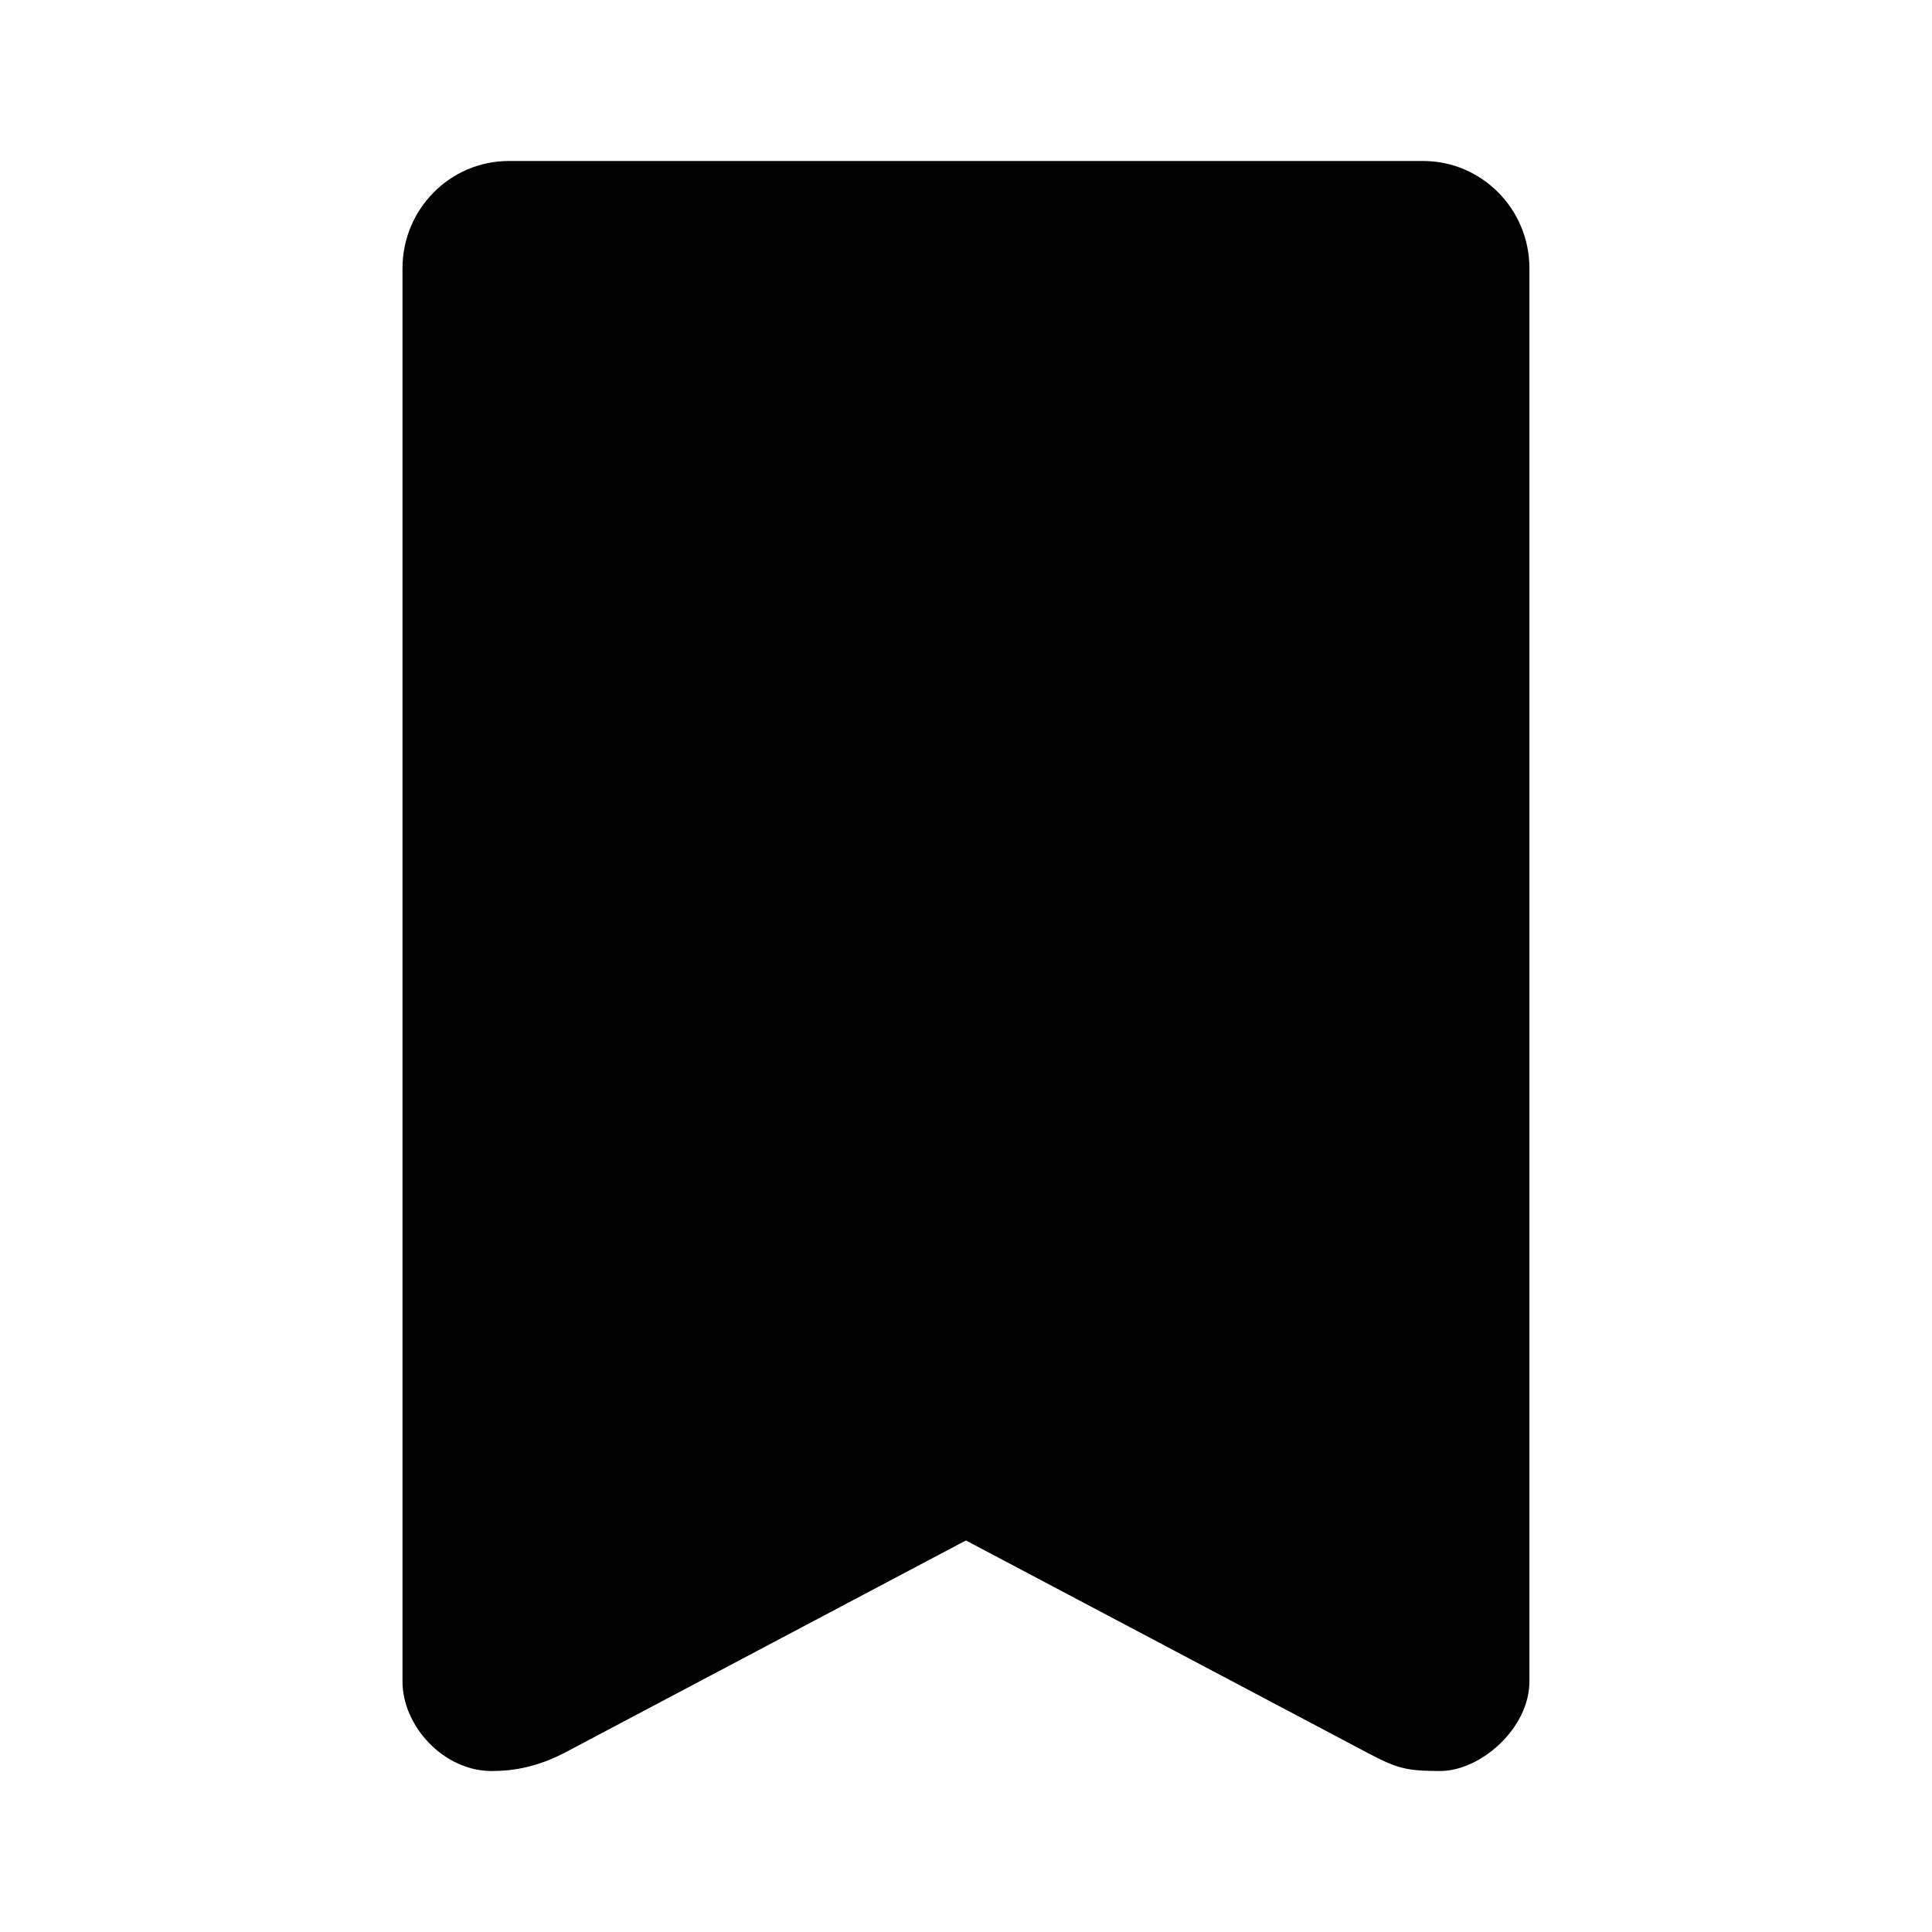 <svg id="icon" height="24" viewBox="0 0 24 24" width="24" xmlns="http://www.w3.org/2000/svg"><path d="m6.321 2c-.729 0-1.321.597-1.321 1.333v17.554c0 .553.503 1.102 1.089 1.113.148 0 .489 0 .92-.224 1.109-.587 2.772-1.466 4.99-2.64 2.223 1.175 3.89 2.057 5.001 2.645.359.19.483.219.891.219.503 0 1.108-.532 1.108-1.113v-17.554c0-.736-.592-1.333-1.321-1.333-5.679 0-5.679 0-11.358 0z" fill="currentColor" fill-rule="evenodd"/></svg>
